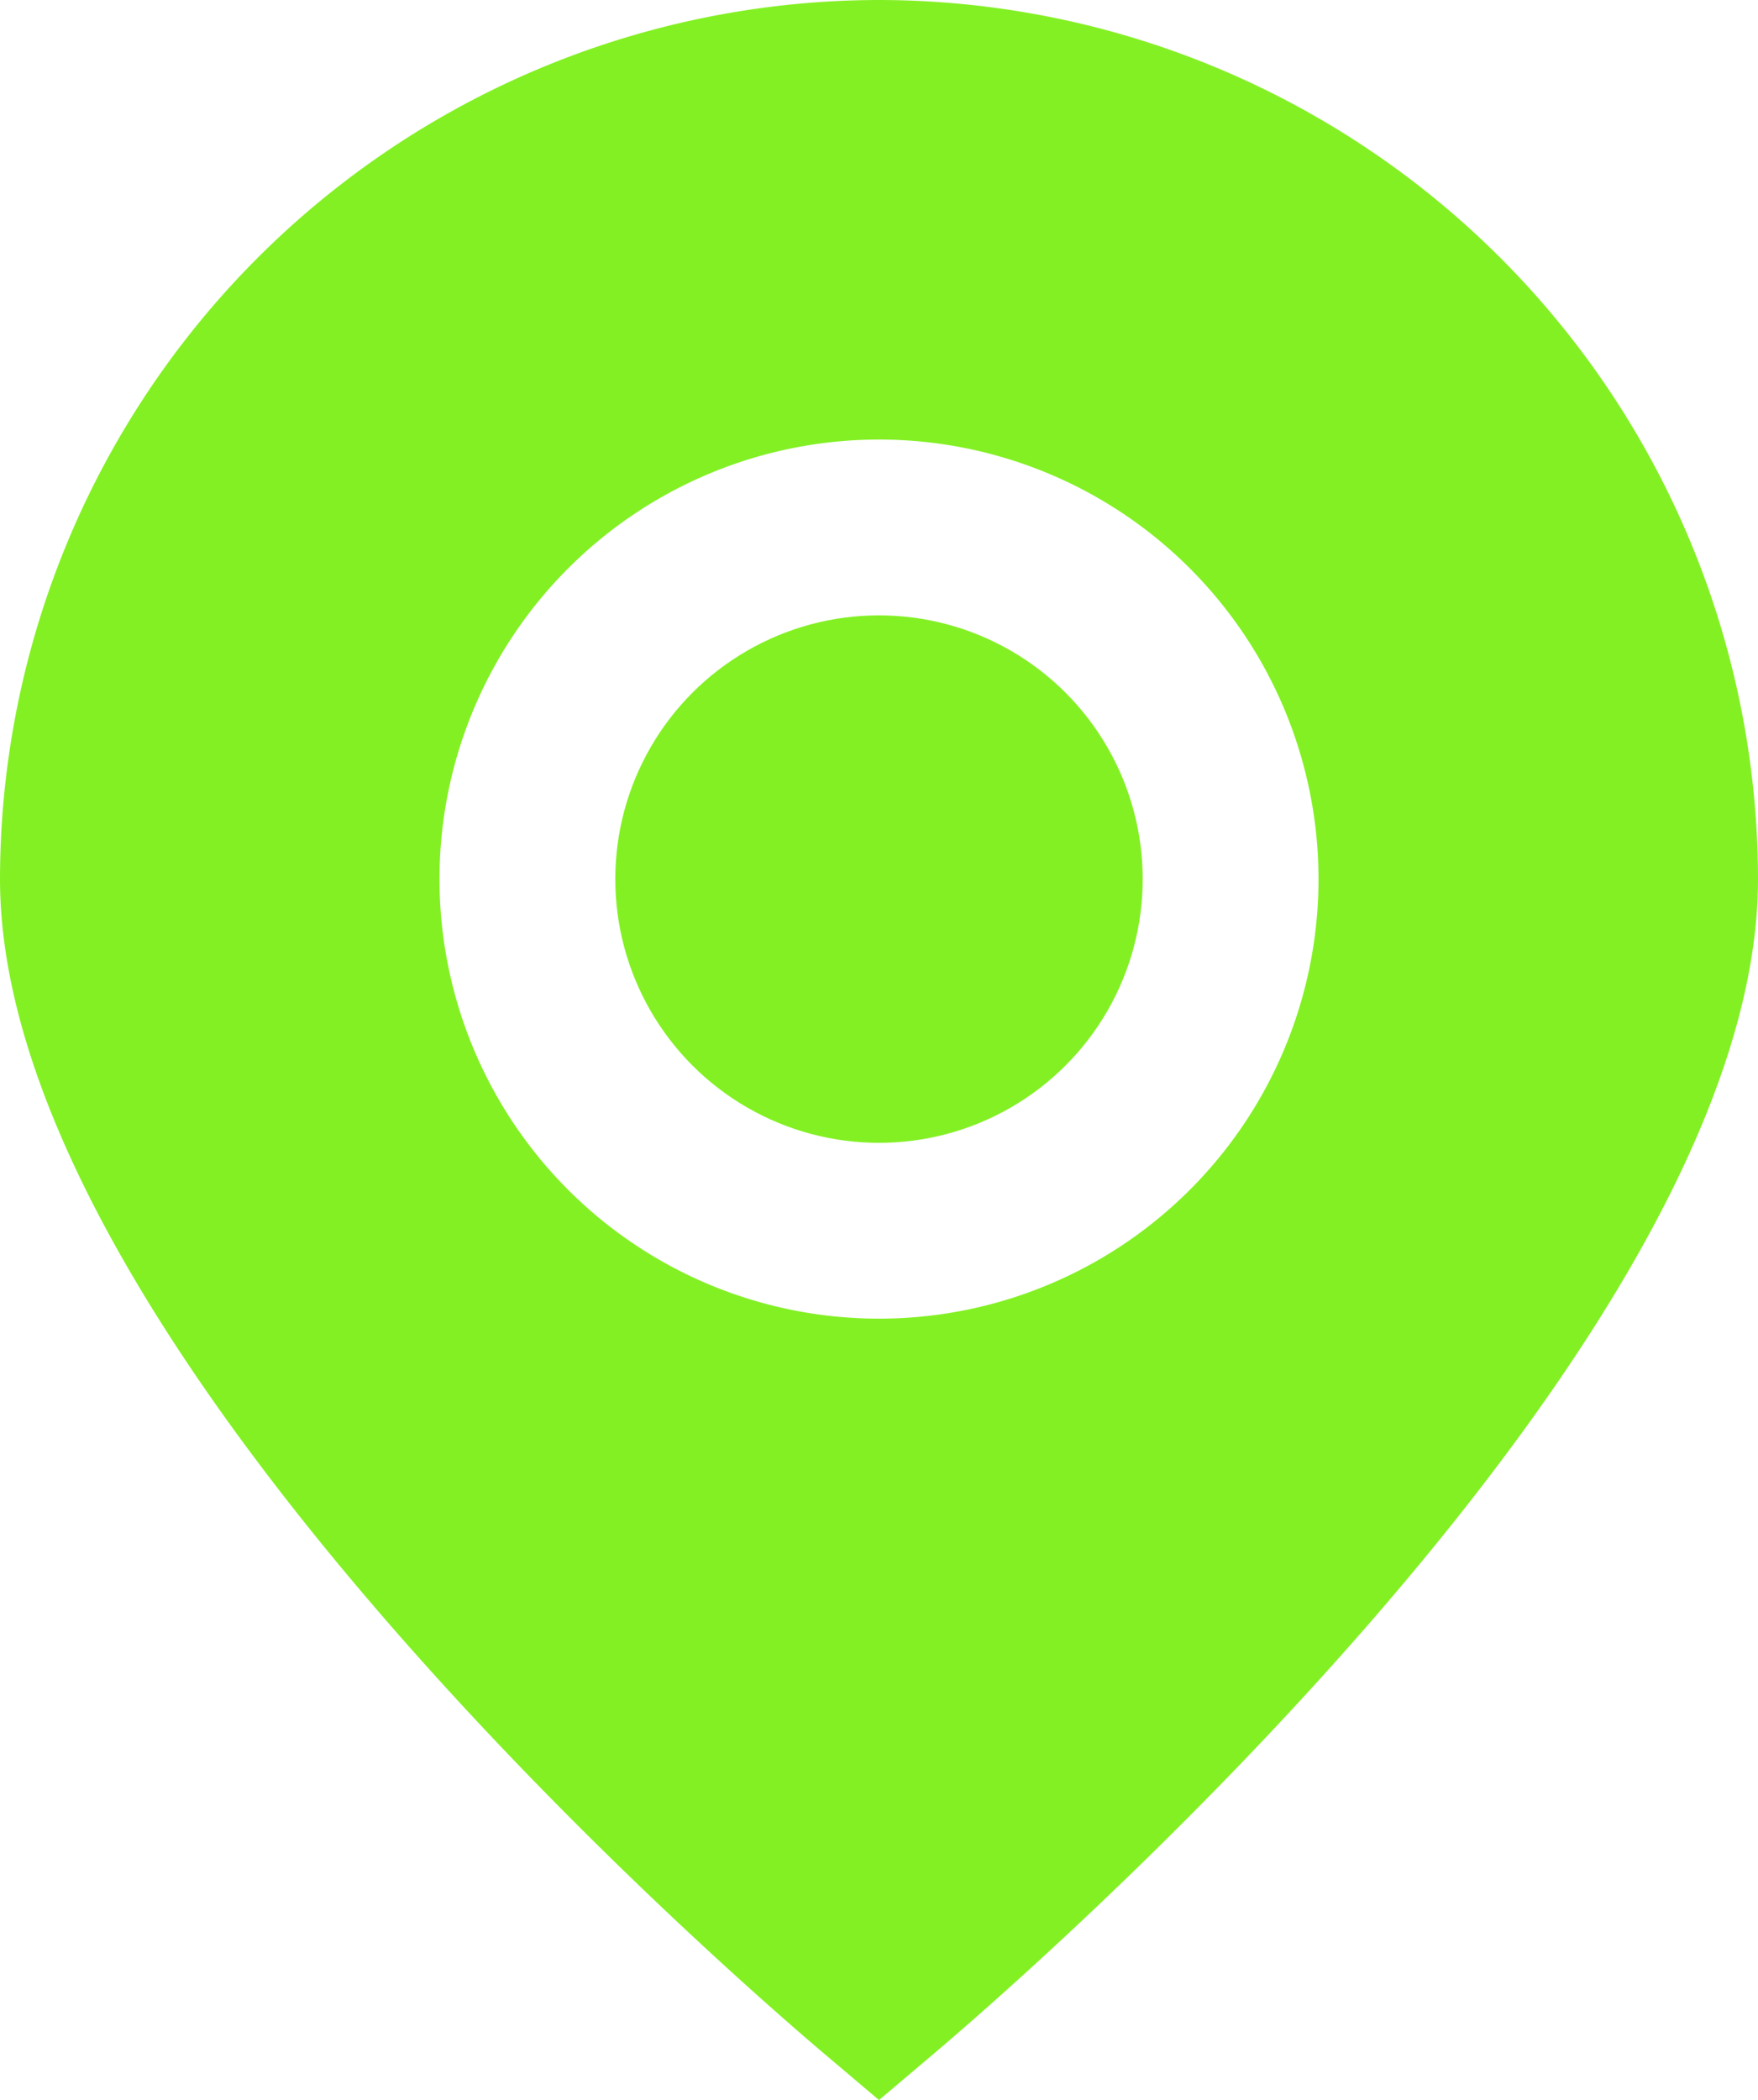 <svg xmlns="http://www.w3.org/2000/svg" width="11.68" height="13.951" viewBox="0 0 11.68 13.951">
  <g id="ubicación" transform="translate(-2)">
    <path id="Trazado_8" data-name="Trazado 8" d="M7.84,0A5.846,5.846,0,0,0,2,5.84c0,3.085,4.906,7.319,5.463,7.792l.377.319.377-.319c.557-.473,5.463-4.708,5.463-7.792A5.846,5.846,0,0,0,7.84,0Zm0,8.76a2.92,2.92,0,1,1,2.92-2.92A2.92,2.92,0,0,1,7.84,8.76Z" fill="#83f024"/>
    <circle id="Elipse_11" data-name="Elipse 11" cx="1.752" cy="1.752" r="1.752" transform="translate(6.088 4.088)" fill="#83f024"/>
  </g>
</svg>

